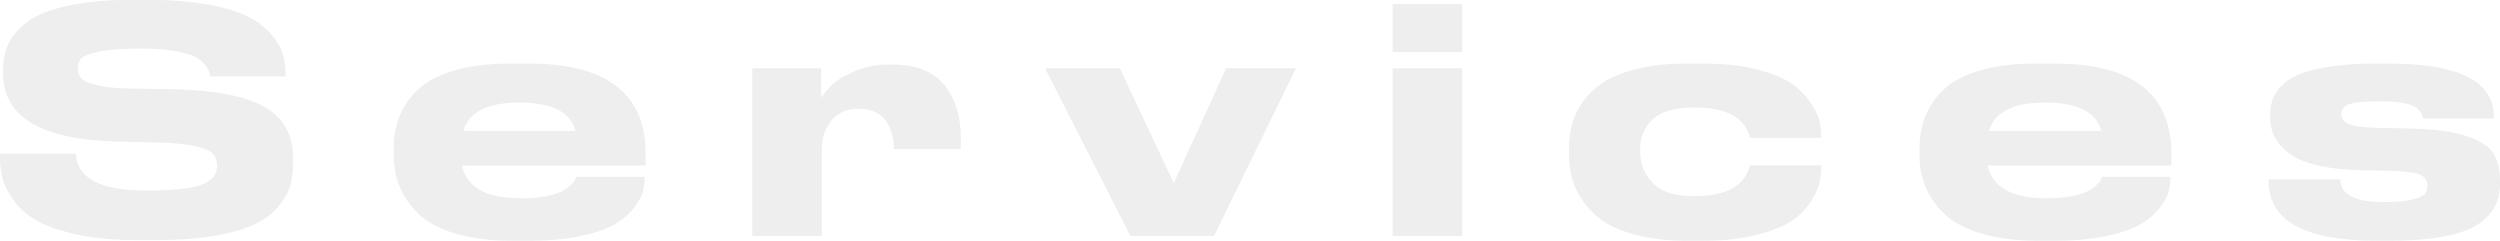 <svg xmlns="http://www.w3.org/2000/svg" width="1916.541" height="184.508" viewBox="0 0 1916.541 184.508">
  <path id="services-bg" d="M125,3.107H108.506q-26.529,0-46.366-4.541T31.548-12.428A54.144,54.144,0,0,1,14.46-28.083q-6.334-9.2-8.126-16.61A66.911,66.911,0,0,1,4.541-60.467V-63.1H62.618q1.912,28.2,52.819,28.2h3.346a204.055,204.055,0,0,0,27.724-1.553Q157.5-38,162.52-40.869t6.692-5.856a14.2,14.2,0,0,0,1.673-7.05q0-5.736-2.868-9.082t-13.384-5.856Q144.117-71.222,124.28-71.7l-30.592-.717q-86.757-2.39-86.757-52.1v-2.151a55.962,55.962,0,0,1,2.151-15.894,38.981,38.981,0,0,1,8.6-14.579,52.758,52.758,0,0,1,16.849-12.309q10.4-5.019,28.083-8.245a231.38,231.38,0,0,1,41.108-3.226h16.491a245.733,245.733,0,0,1,43.02,3.346q18.642,3.346,29.756,8.6a58.143,58.143,0,0,1,18.164,12.906q7.05,7.648,9.679,15.177a48.592,48.592,0,0,1,2.629,16.132v2.39H165.627a22.81,22.81,0,0,0-1.314-4.9,20.56,20.56,0,0,0-3.944-5.377,23.557,23.557,0,0,0-8.126-5.5q-5.019-2.151-14.937-3.824a140.177,140.177,0,0,0-23.064-1.673h-3.824q-20.076,0-30.831,2.509t-13.025,5.258a11.474,11.474,0,0,0-2.271,7.529,10.841,10.841,0,0,0,2.509,7.409q2.51,2.868,11.95,5.258t26.648,2.629l29.875.478q49.712.956,71.819,13.5T229.2-59.75V-56.4a65.884,65.884,0,0,1-2.151,17.567q-2.151,7.767-8.843,15.894A53.137,53.137,0,0,1,200.4-9.321q-11.114,5.5-30.353,8.963T125,3.107Zm277.718-105.4h-.239q-36.328,0-42.781,21.749h86.04Q440-102.292,402.715-102.292ZM498.793-45.41v.239A42.868,42.868,0,0,1,497.12-33.34q-1.673,5.856-7.409,12.786a52.5,52.5,0,0,1-14.818,12.07Q465.811-3.346,449.2.12T410.6,3.585H396.979q-24.856,0-43.02-5.378t-28.2-14.937a61.121,61.121,0,0,1-14.7-20.793A63.617,63.617,0,0,1,306.4-62.14V-67.4a65.7,65.7,0,0,1,4.3-24.139,58.262,58.262,0,0,1,13.982-20.435q9.68-9.44,27.724-14.818t43.139-5.377h14.579q89.386,0,89.386,69.31v8.843H358.739q5.258,25.095,45.41,25.1h.239a98.841,98.841,0,0,0,17.805-1.434,50.885,50.885,0,0,0,12.07-3.466,28.335,28.335,0,0,0,7.05-4.541,21.63,21.63,0,0,0,3.7-4.063,8.381,8.381,0,0,0,1.2-2.988ZM634.545-66.442V0h-53.3V-128.582h52.819v22.705a66.47,66.47,0,0,1,8.365-10.038q5.019-5.019,17.089-10.277a66.017,66.017,0,0,1,26.648-5.258H688.8q26.768,0,39.555,15.535T741.139-74.09v7.409H689.754q0-13.623-6.573-22.227t-20.674-8.6h-.239q-12.906,0-20.315,8.963T634.545-66.442ZM871.155,0,805.669-128.582h57.36L904.376-40.63l40.152-87.952h53.536L935.207,0Zm254.3-177.816v36.806h-53.3v-36.806Zm0,49.234V0h-53.3V-128.582ZM1310.2,3.585h-13.145q-21.032,0-37.4-4.183t-25.932-10.755a60.181,60.181,0,0,1-15.774-15.655,55.442,55.442,0,0,1-8.365-17.686,73.64,73.64,0,0,1-2.151-17.925V-67.4a72.2,72.2,0,0,1,2.151-17.806,54.321,54.321,0,0,1,8.245-17.327,56.309,56.309,0,0,1,15.774-15.177q9.68-6.334,25.932-10.4t37.284-4.063h13.623q22.944,0,40.152,4.3t26.41,10.4a54.712,54.712,0,0,1,14.938,14.34q5.736,8.246,7.29,14.579A52.525,52.525,0,0,1,1400.779-76v.717h-54.731q-5.5-23.183-42.542-23.183h-.717q-21.51,0-31.19,8.963t-9.679,22.825v1.673q0,14.579,9.8,24.5t31.07,9.919h.717q36.806,0,42.542-23.661h54.731v.478a58.806,58.806,0,0,1-1.434,13.025q-1.434,6.334-6.931,14.818a50.285,50.285,0,0,1-14.7,14.579q-9.2,6.095-26.649,10.516T1310.2,3.585Zm262.183-105.877h-.239q-36.328,0-42.781,21.749h86.04Q1609.665-102.292,1572.381-102.292Zm96.078,56.882v.239a42.867,42.867,0,0,1-1.673,11.831q-1.673,5.856-7.409,12.786a52.5,52.5,0,0,1-14.818,12.07q-9.082,5.139-25.693,8.6t-38.6,3.466h-13.623q-24.856,0-43.02-5.378t-28.2-14.937a61.121,61.121,0,0,1-14.7-20.793,63.618,63.618,0,0,1-4.66-24.617V-67.4a65.695,65.695,0,0,1,4.3-24.139,58.262,58.262,0,0,1,13.981-20.435q9.68-9.44,27.724-14.818t43.14-5.377h14.579q89.386,0,89.386,69.31v8.843H1528.4q5.258,25.095,45.41,25.1h.239a98.84,98.84,0,0,0,17.805-1.434,50.887,50.887,0,0,0,12.07-3.466,28.333,28.333,0,0,0,7.05-4.541,21.629,21.629,0,0,0,3.7-4.063,8.38,8.38,0,0,0,1.195-2.988Zm167.778,49h-9.8q-82.694,0-82.694-45.649V-43.5h54.97q0,17.447,32.982,17.447h.478q13.862,0,21.63-1.912t9.679-4.3a9.262,9.262,0,0,0,1.912-5.975v-.478q0-5.5-5.377-8.126t-22.825-3.107l-22.944-.478q-20.076-.478-34.3-4.063t-21.51-9.56q-7.289-5.975-10.4-12.428a32.075,32.075,0,0,1-3.107-14.1v-1.434a42.191,42.191,0,0,1,1.553-11.95,27.679,27.679,0,0,1,6.692-10.755,39.019,39.019,0,0,1,13.742-9.082q8.6-3.585,23.661-5.975a230.44,230.44,0,0,1,35.611-2.39h9.56q80.543,0,80.543,40.391V-90.1h-54.253a15.183,15.183,0,0,0-1.434-4.183,14.436,14.436,0,0,0-3.824-4.063q-2.868-2.271-9.679-3.585a90.886,90.886,0,0,0-16.849-1.314h-.239q-18.164,0-24.378,2.151t-6.214,7.409v.478q0,4.78,5.736,7.29t21.271,2.988l22.944.478q28.919.478,44.932,5.5t21.39,13.026q5.378,8.007,5.378,21.868v1.434a39.416,39.416,0,0,1-3.465,17.088q-3.466,7.29-12.189,13.743T1879.257.12Q1861.81,3.585,1836.237,3.585Z" transform="translate(-4.541 180.923)" opacity="0.07"/>
</svg>
